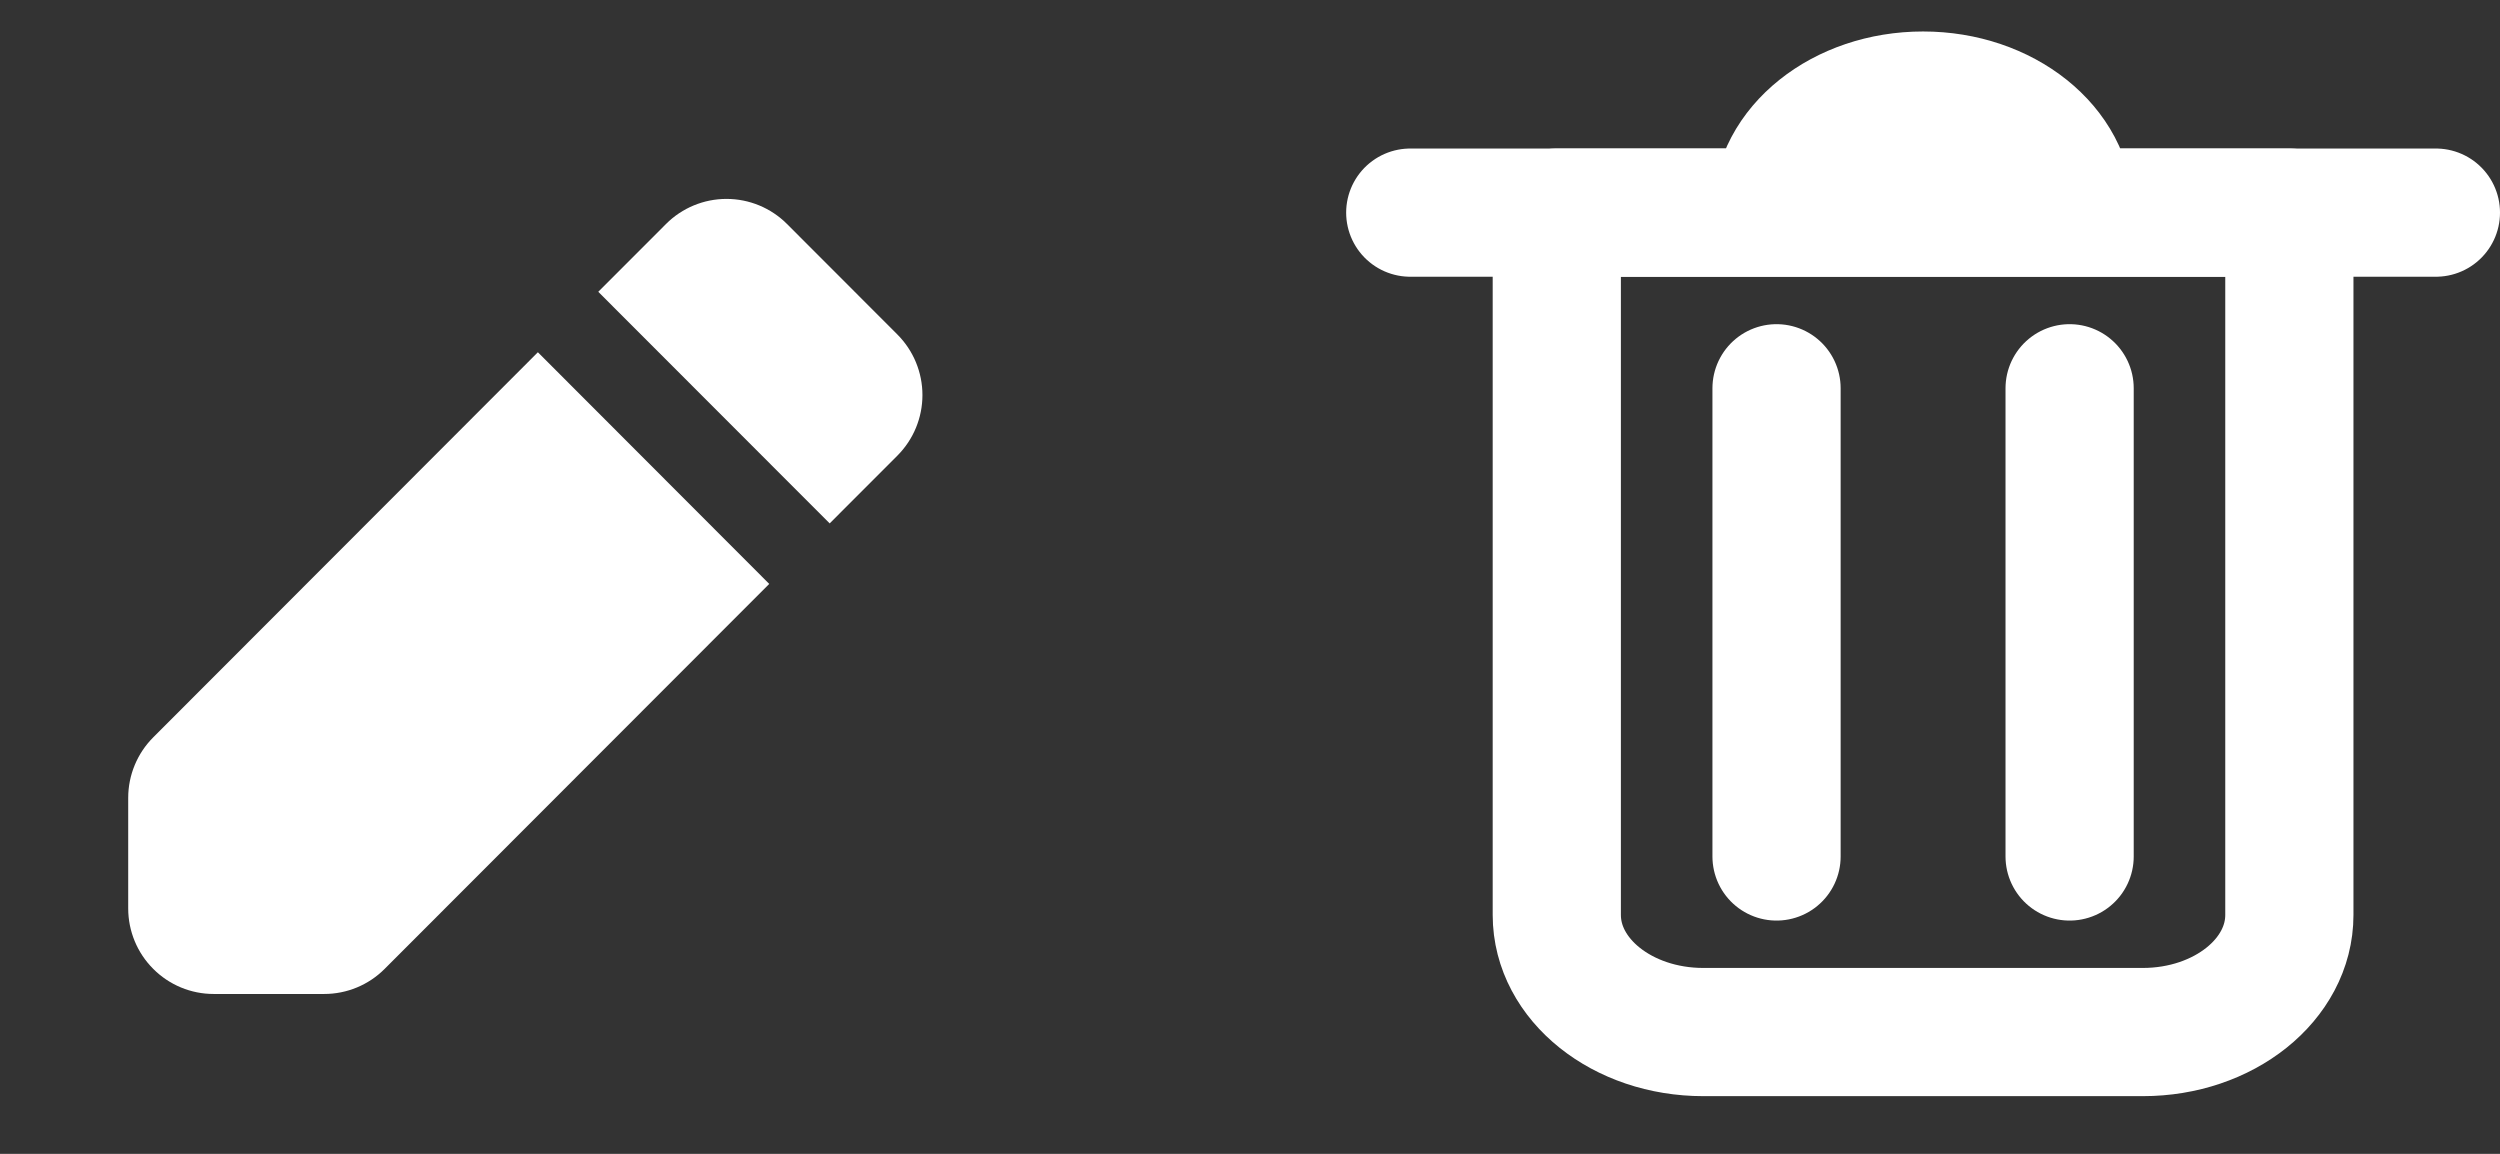 <svg width="39" height="18" viewBox="0 0 39 18" fill="none" xmlns="http://www.w3.org/2000/svg">
<rect x="0" y="0" width="39" height="18" fill="#333333" stroke="none"/>
<path fill-rule="evenodd" clip-rule="evenodd" d="M10.391 3.493C10.641 3.243 10.98 3.103 11.333 3.103C11.687 3.103 12.026 3.243 12.276 3.493L14 5.219C14.25 5.47 14.39 5.809 14.39 6.163C14.39 6.517 14.25 6.856 14 7.107L12.943 8.165L9.333 4.552L10.391 3.493ZM8.391 5.495L2.391 11.502C2.141 11.752 2 12.092 2 12.446V14.171C2 14.525 2.14 14.865 2.391 15.115C2.641 15.366 2.98 15.506 3.333 15.506H5.057C5.411 15.506 5.75 15.366 6 15.115L12 9.109L8.391 5.495Z" fill="white"/>
<path fill-rule="evenodd" clip-rule="evenodd" d="M24.286 3.317H35.714V14.274C35.714 15.282 34.691 16.1 33.428 16.1H26.571C25.309 16.1 24.286 15.282 24.286 14.274V3.317ZM30 1.491C31.262 1.491 32.286 2.309 32.286 3.317H27.714C27.714 2.309 28.738 1.491 30 1.491Z" stroke="white" stroke-width="2" stroke-linecap="round" stroke-linejoin="round"/>
<path d="M22 3.317H38" stroke="white" stroke-width="2" stroke-linecap="round" stroke-linejoin="round"/>
<path d="M27.714 6.057V13.361" stroke="white" stroke-width="2" stroke-linecap="round" stroke-linejoin="round"/>
<path d="M32.286 6.057V13.361" stroke="white" stroke-width="2" stroke-linecap="round" stroke-linejoin="round"/>
</svg>
